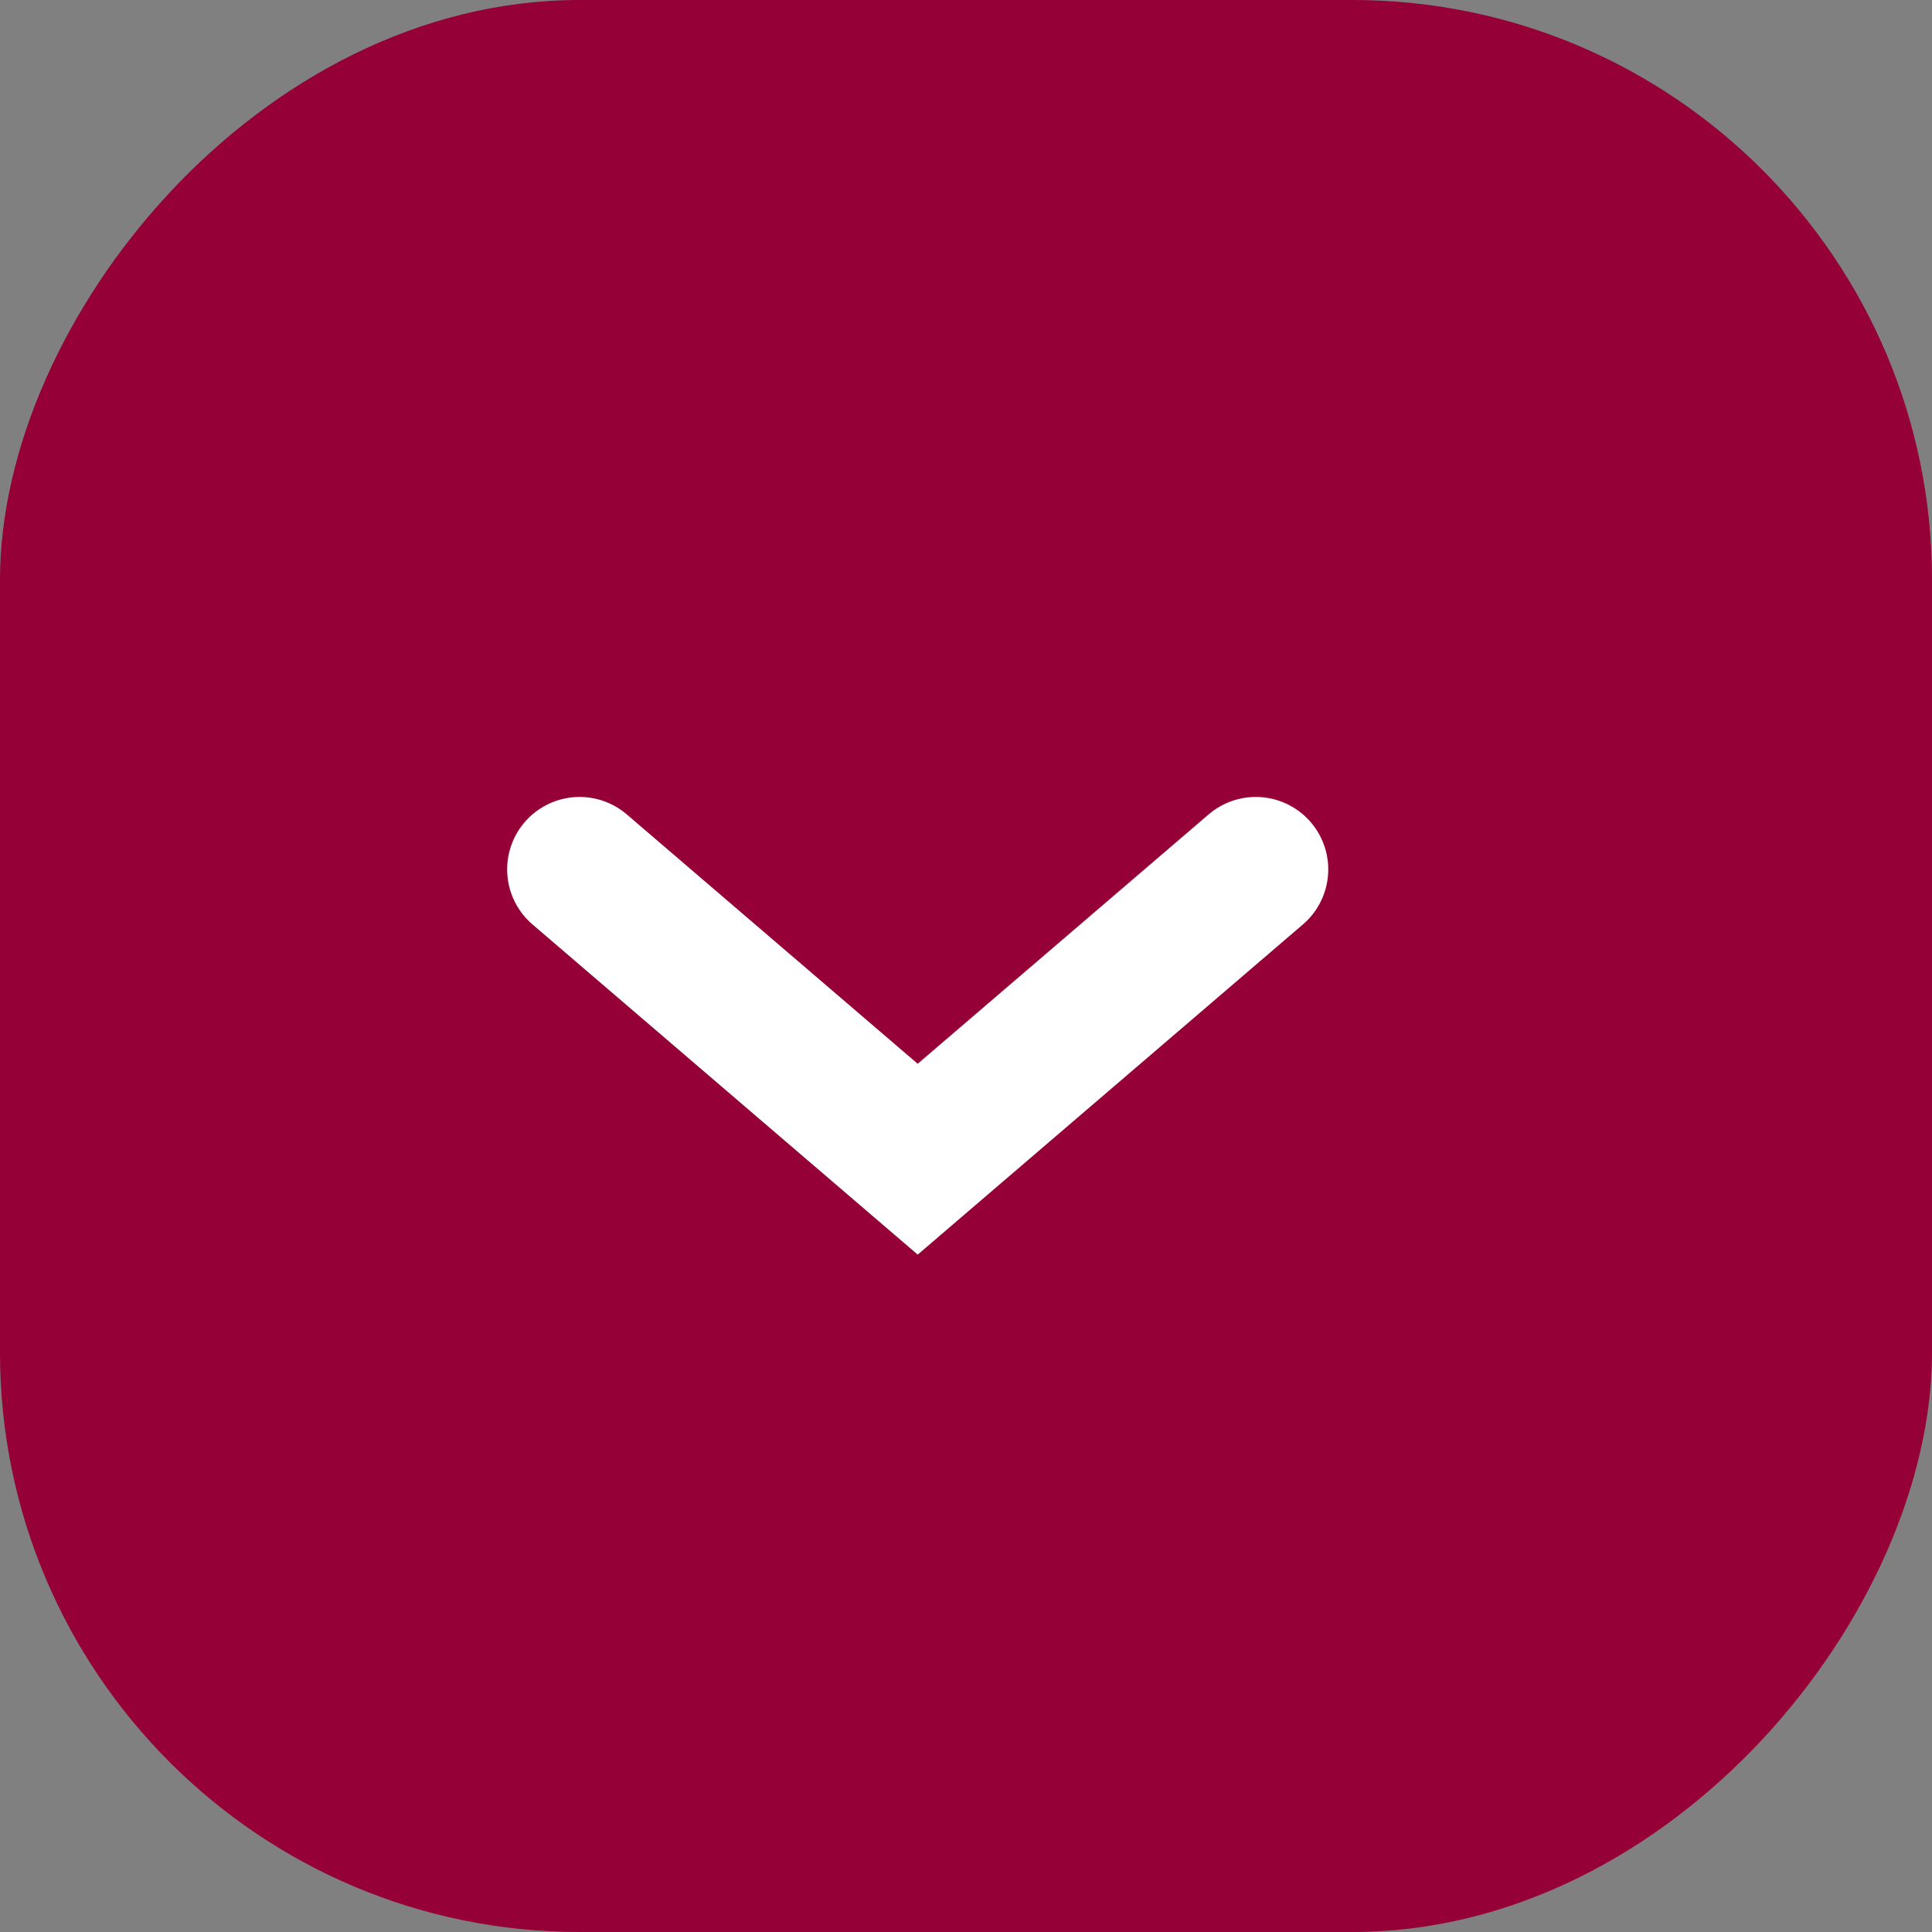 <svg width="20" height="20" viewBox="0 0 20 20" fill="none" xmlns="http://www.w3.org/2000/svg">
<rect x="0" y="0" width="20" height="20" fill="#808080" stroke="none"/>
<rect width="20" height="20" rx="6" transform="matrix(-1 0 0 1 20 0)" fill="#950037"/>
<path d="M13 9L9.5 12L6 9" stroke="white" stroke-width="1.5" stroke-linecap="round"/>
</svg>
